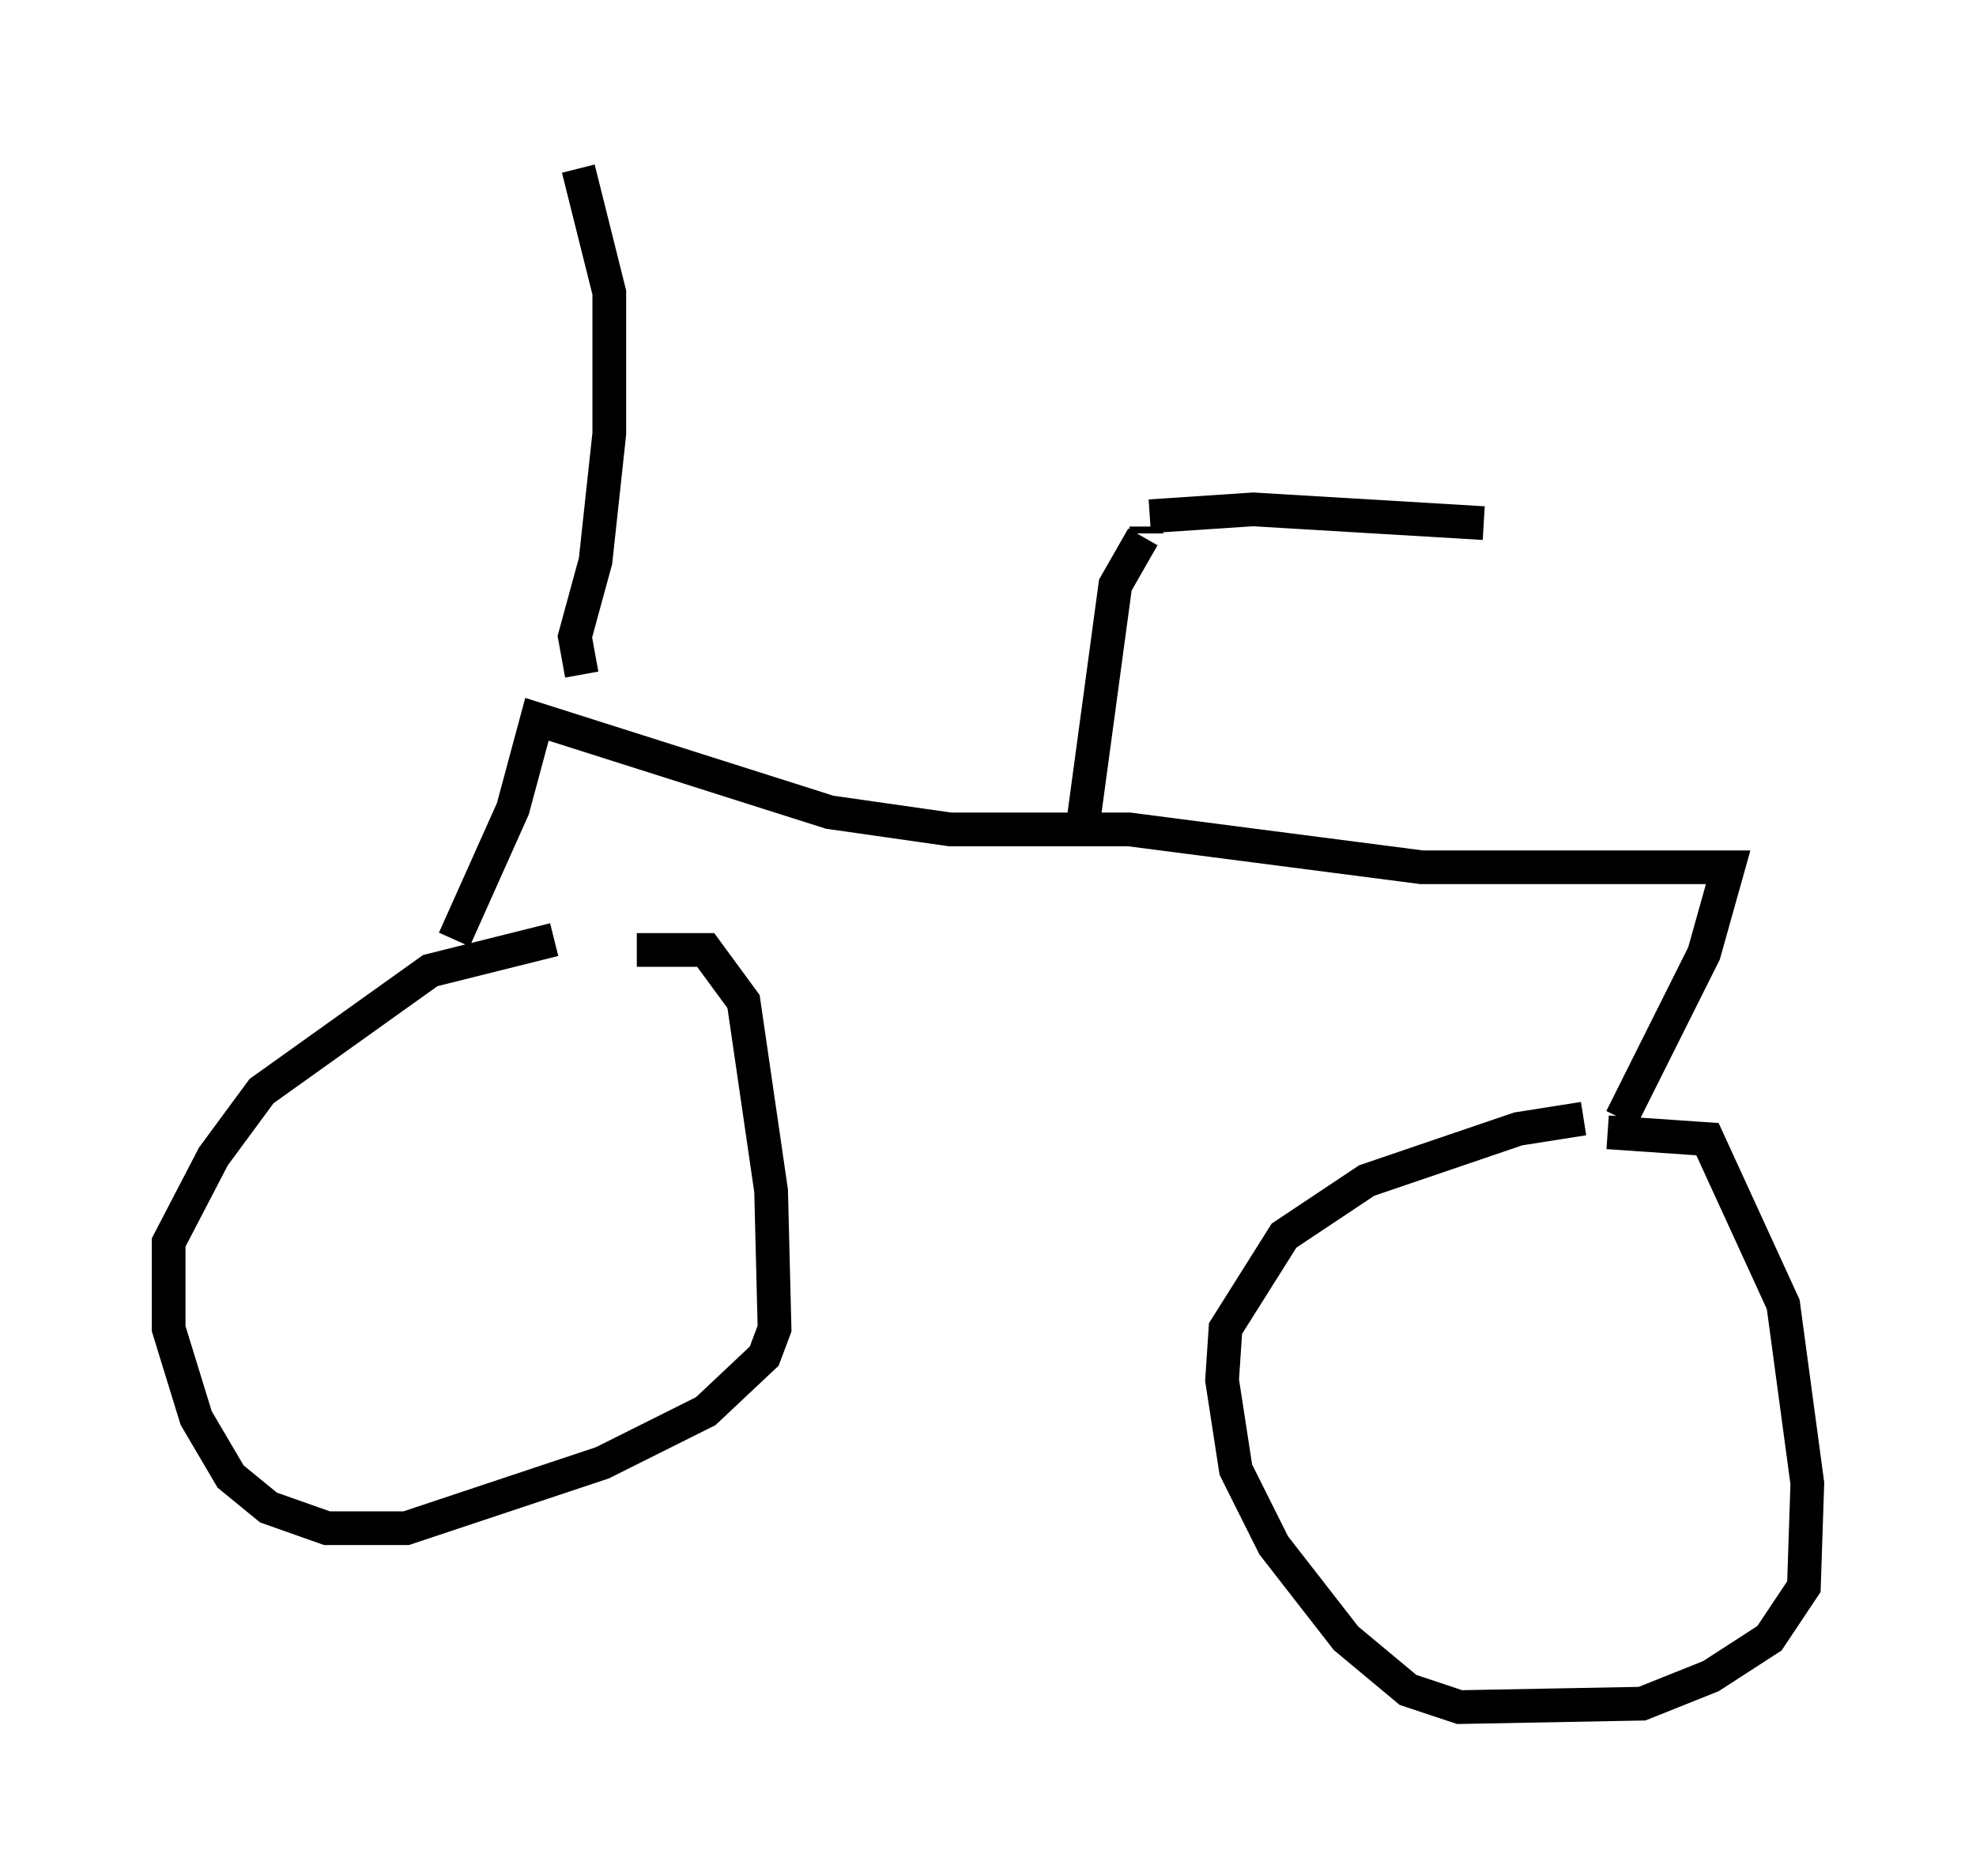 <?xml version="1.0" encoding="utf-8" ?>
<svg baseProfile="full" height="55.632" version="1.1" width="58.592" xmlns="http://www.w3.org/2000/svg" xmlns:ev="http://www.w3.org/2001/xml-events" xmlns:xlink="http://www.w3.org/1999/xlink"><defs /><rect fill="white" height="55.632" width="58.592" x="0" y="0" /><path d="M18.475, 27.969 m-2.042, -0.102 l-3.675, 0.919 -5.002, 3.573 l-1.429, 1.94 -1.327, 2.552 l0.0, 2.552 0.817, 2.654 l1.021, 1.735 1.123, 0.919 l1.735, 0.613 2.348, 0.0 l5.819, -1.94 3.063, -1.531 l1.735, -1.633 0.306, -0.817 l-0.102, -4.083 -0.817, -5.615 l-1.123, -1.531 -2.042, 0.0 m28.073, 5.002 l-1.94, 0.306 -4.492, 1.531 l-2.45, 1.633 -1.735, 2.756 l-0.102, 1.531 0.408, 2.654 l1.123, 2.246 2.144, 2.756 l1.838, 1.531 1.531, 0.51 l5.41, -0.102 2.042, -0.817 l1.735, -1.123 1.021, -1.531 l0.102, -3.063 -0.715, -5.308 l-2.246, -4.9 -2.96, -0.204 m0.408, -0.408 l2.45, -4.9 0.715, -2.552 l-9.086, 0.0 -8.677, -1.123 l-5.308, 0.0 -3.573, -0.51 l-8.677, -2.756 -0.715, 2.654 l-1.735, 3.879 m18.579, -2.96 l1.021, -7.554 0.817, -1.429 m0.102, -0.102 l0.0, -0.204 m0.102, -0.306 l3.063, -0.204 6.84, 0.408 m-26.746, 4.492 l-0.204, -1.123 0.613, -2.246 l0.408, -3.777 0.0, -4.185 l-0.919, -3.675 " fill="none" stroke="black" stroke-width="1" /></svg>